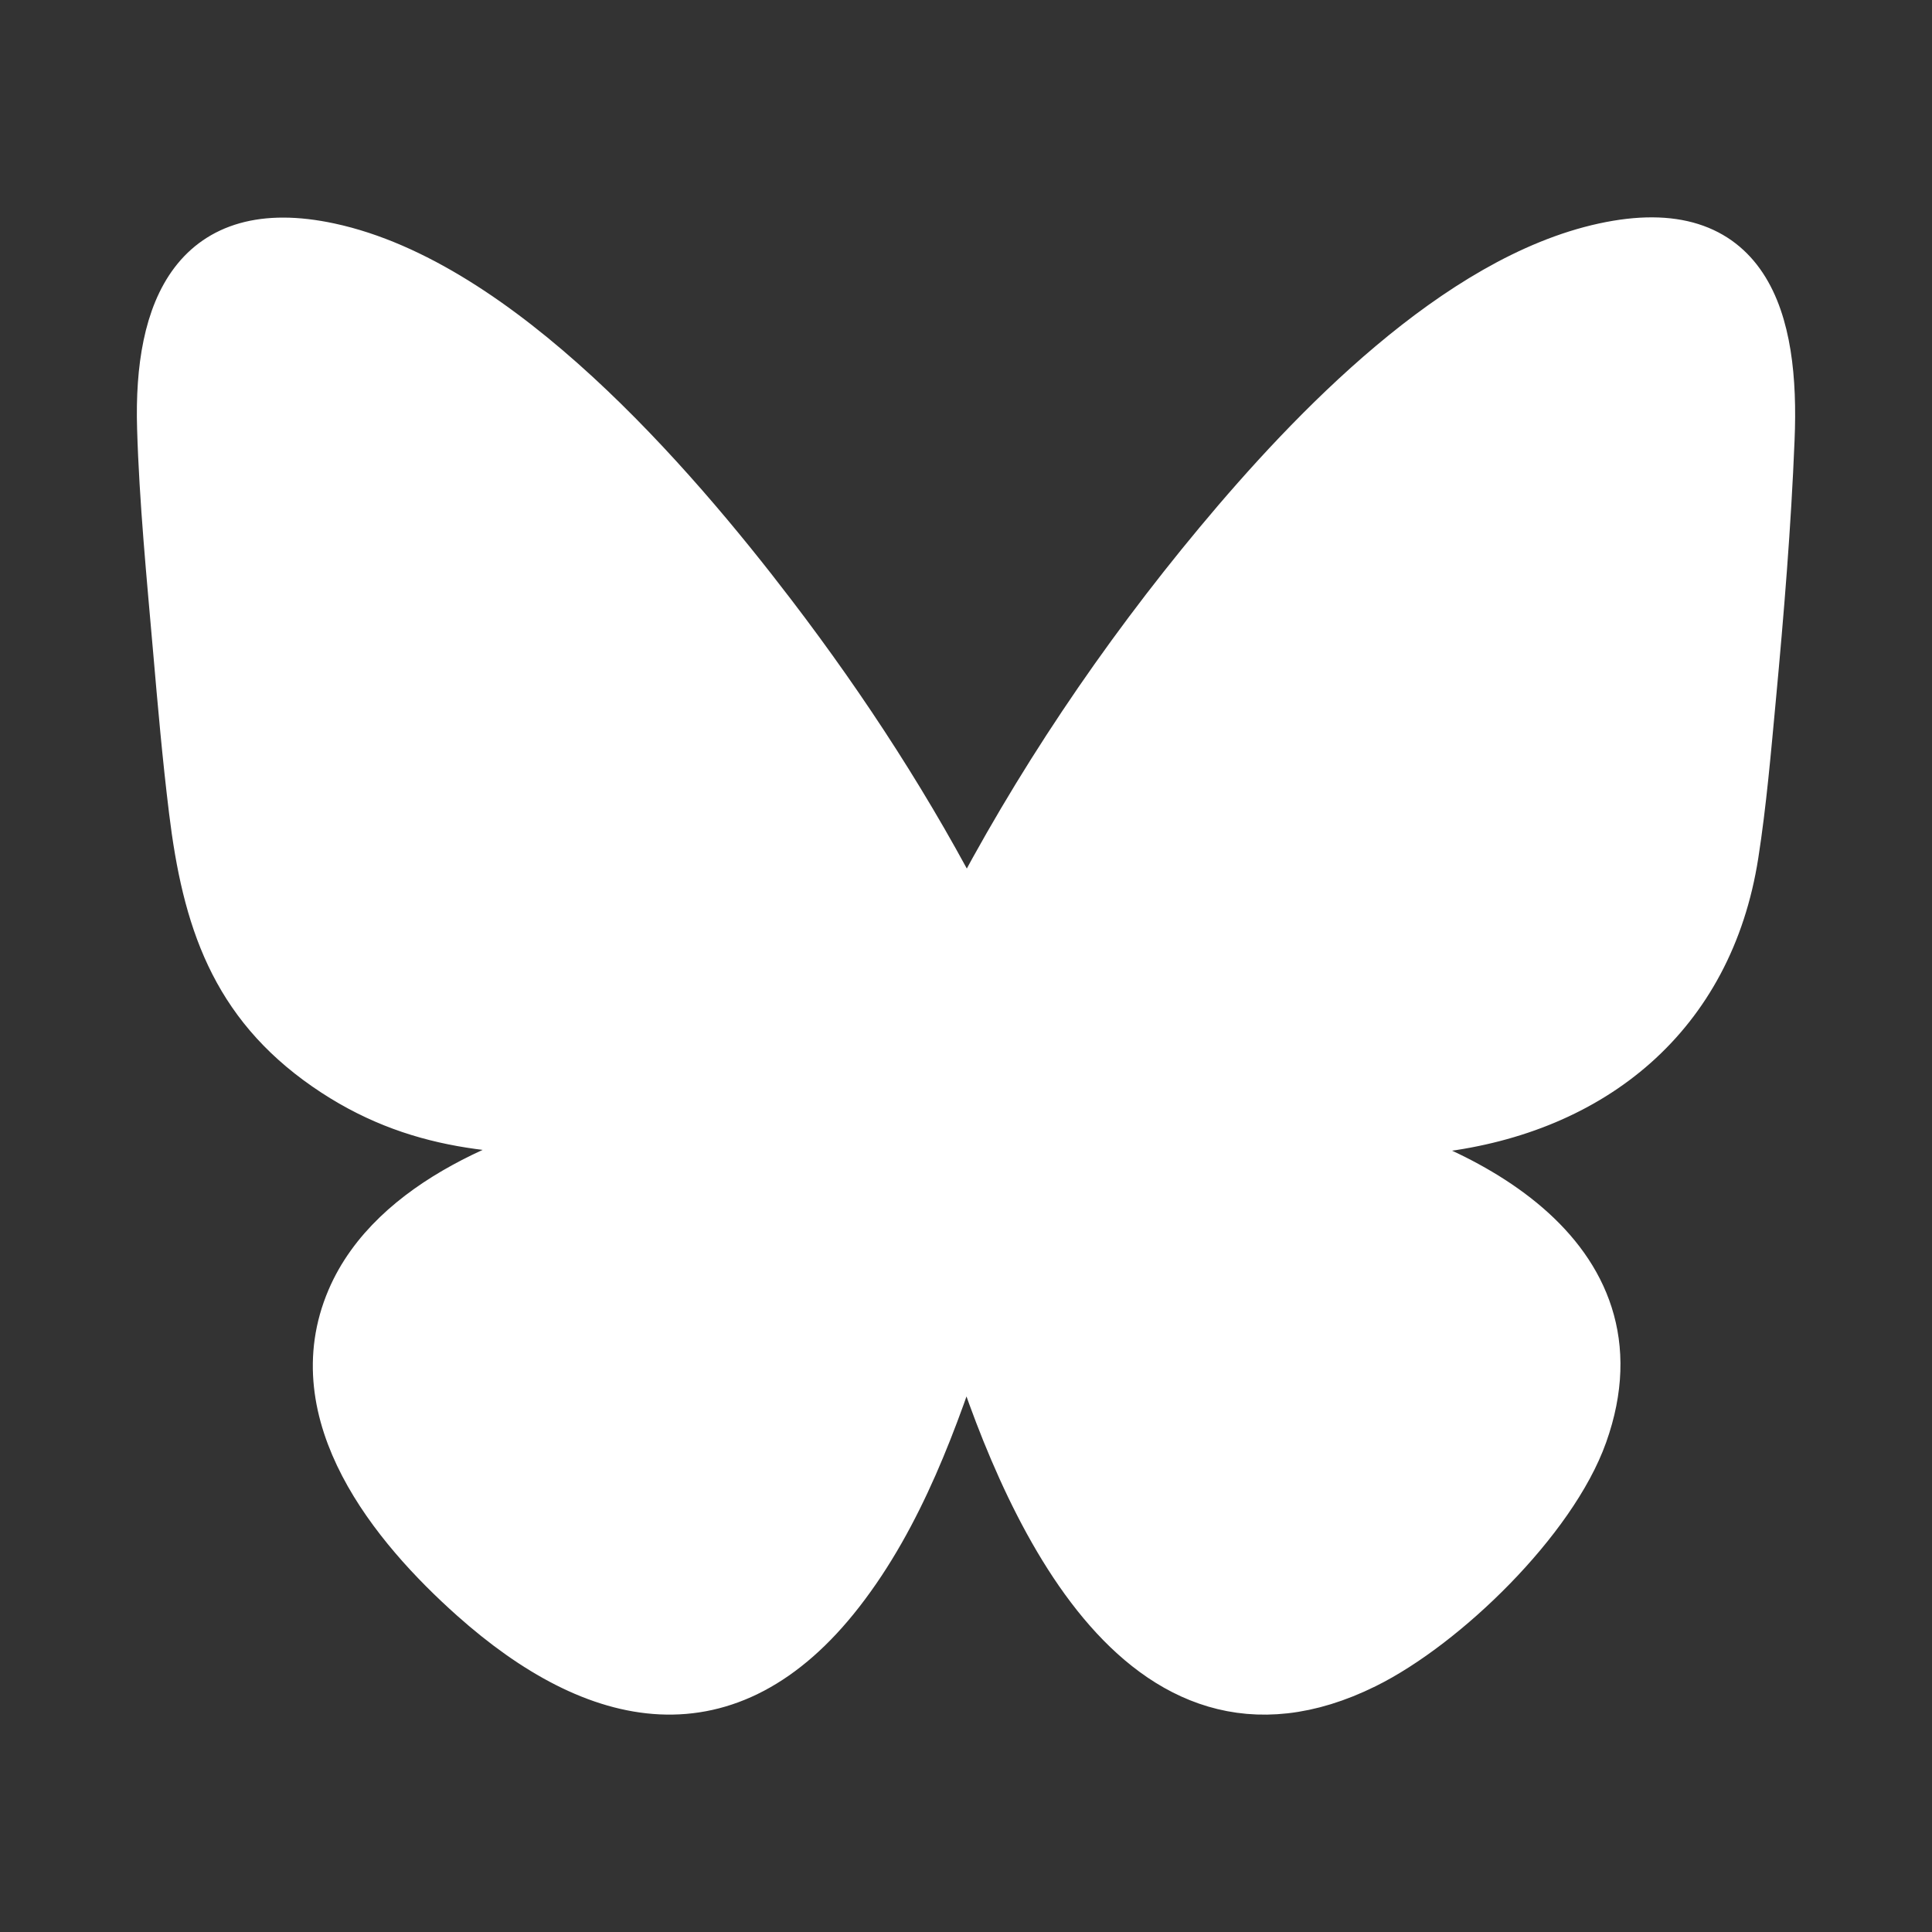 <svg width="40" height="40" viewBox="0 0 40 40" fill="none" xmlns="http://www.w3.org/2000/svg">
<rect x="0" y="0" width="40" height="40" fill="#333333" stroke="none"/>
<path d="M12.592 23.395C12.657 23.344 12.8 23.36 12.889 23.365L13.216 23.304C13.182 23.375 13.051 23.38 12.979 23.395C12.906 23.41 12.845 23.409 12.77 23.426C10.793 23.859 8.131 24.866 7.262 26.901C6.245 29.28 8.147 31.607 9.795 33.076C12.352 35.355 15.071 35.951 17.393 32.966C18.63 31.377 19.352 29.377 19.97 27.469H20.058C21.164 31.064 23.571 36.78 28.26 34.463C29.914 33.646 32.151 31.473 32.783 29.694C34.116 25.95 30.173 24.036 27.257 23.426C27.189 23.41 27.122 23.385 27.049 23.395L26.841 23.334L27.138 23.365C27.227 23.36 27.37 23.344 27.436 23.395C28.224 23.4 28.975 23.459 29.767 23.36C32.975 22.965 35.388 21.032 35.909 17.691C36.074 16.637 36.17 15.511 36.27 14.444C36.435 12.678 36.584 10.864 36.655 9.094C36.761 6.602 36.169 4.473 33.209 5.116C30.167 5.777 27.174 8.893 25.221 11.239C23.223 13.639 21.456 16.261 20.015 19.049C18.873 16.82 17.508 14.714 15.995 12.732C13.873 9.951 10.319 5.866 6.82 5.116C4.053 4.522 3.265 6.392 3.338 8.855C3.381 10.349 3.537 11.949 3.667 13.443C3.763 14.553 3.861 15.676 3.997 16.782C4.272 19.03 4.843 20.76 6.75 22.084C8.598 23.366 10.433 23.436 12.59 23.397L12.592 23.395Z" fill="white" stroke="white" stroke-linejoin="round"/>
</svg>
